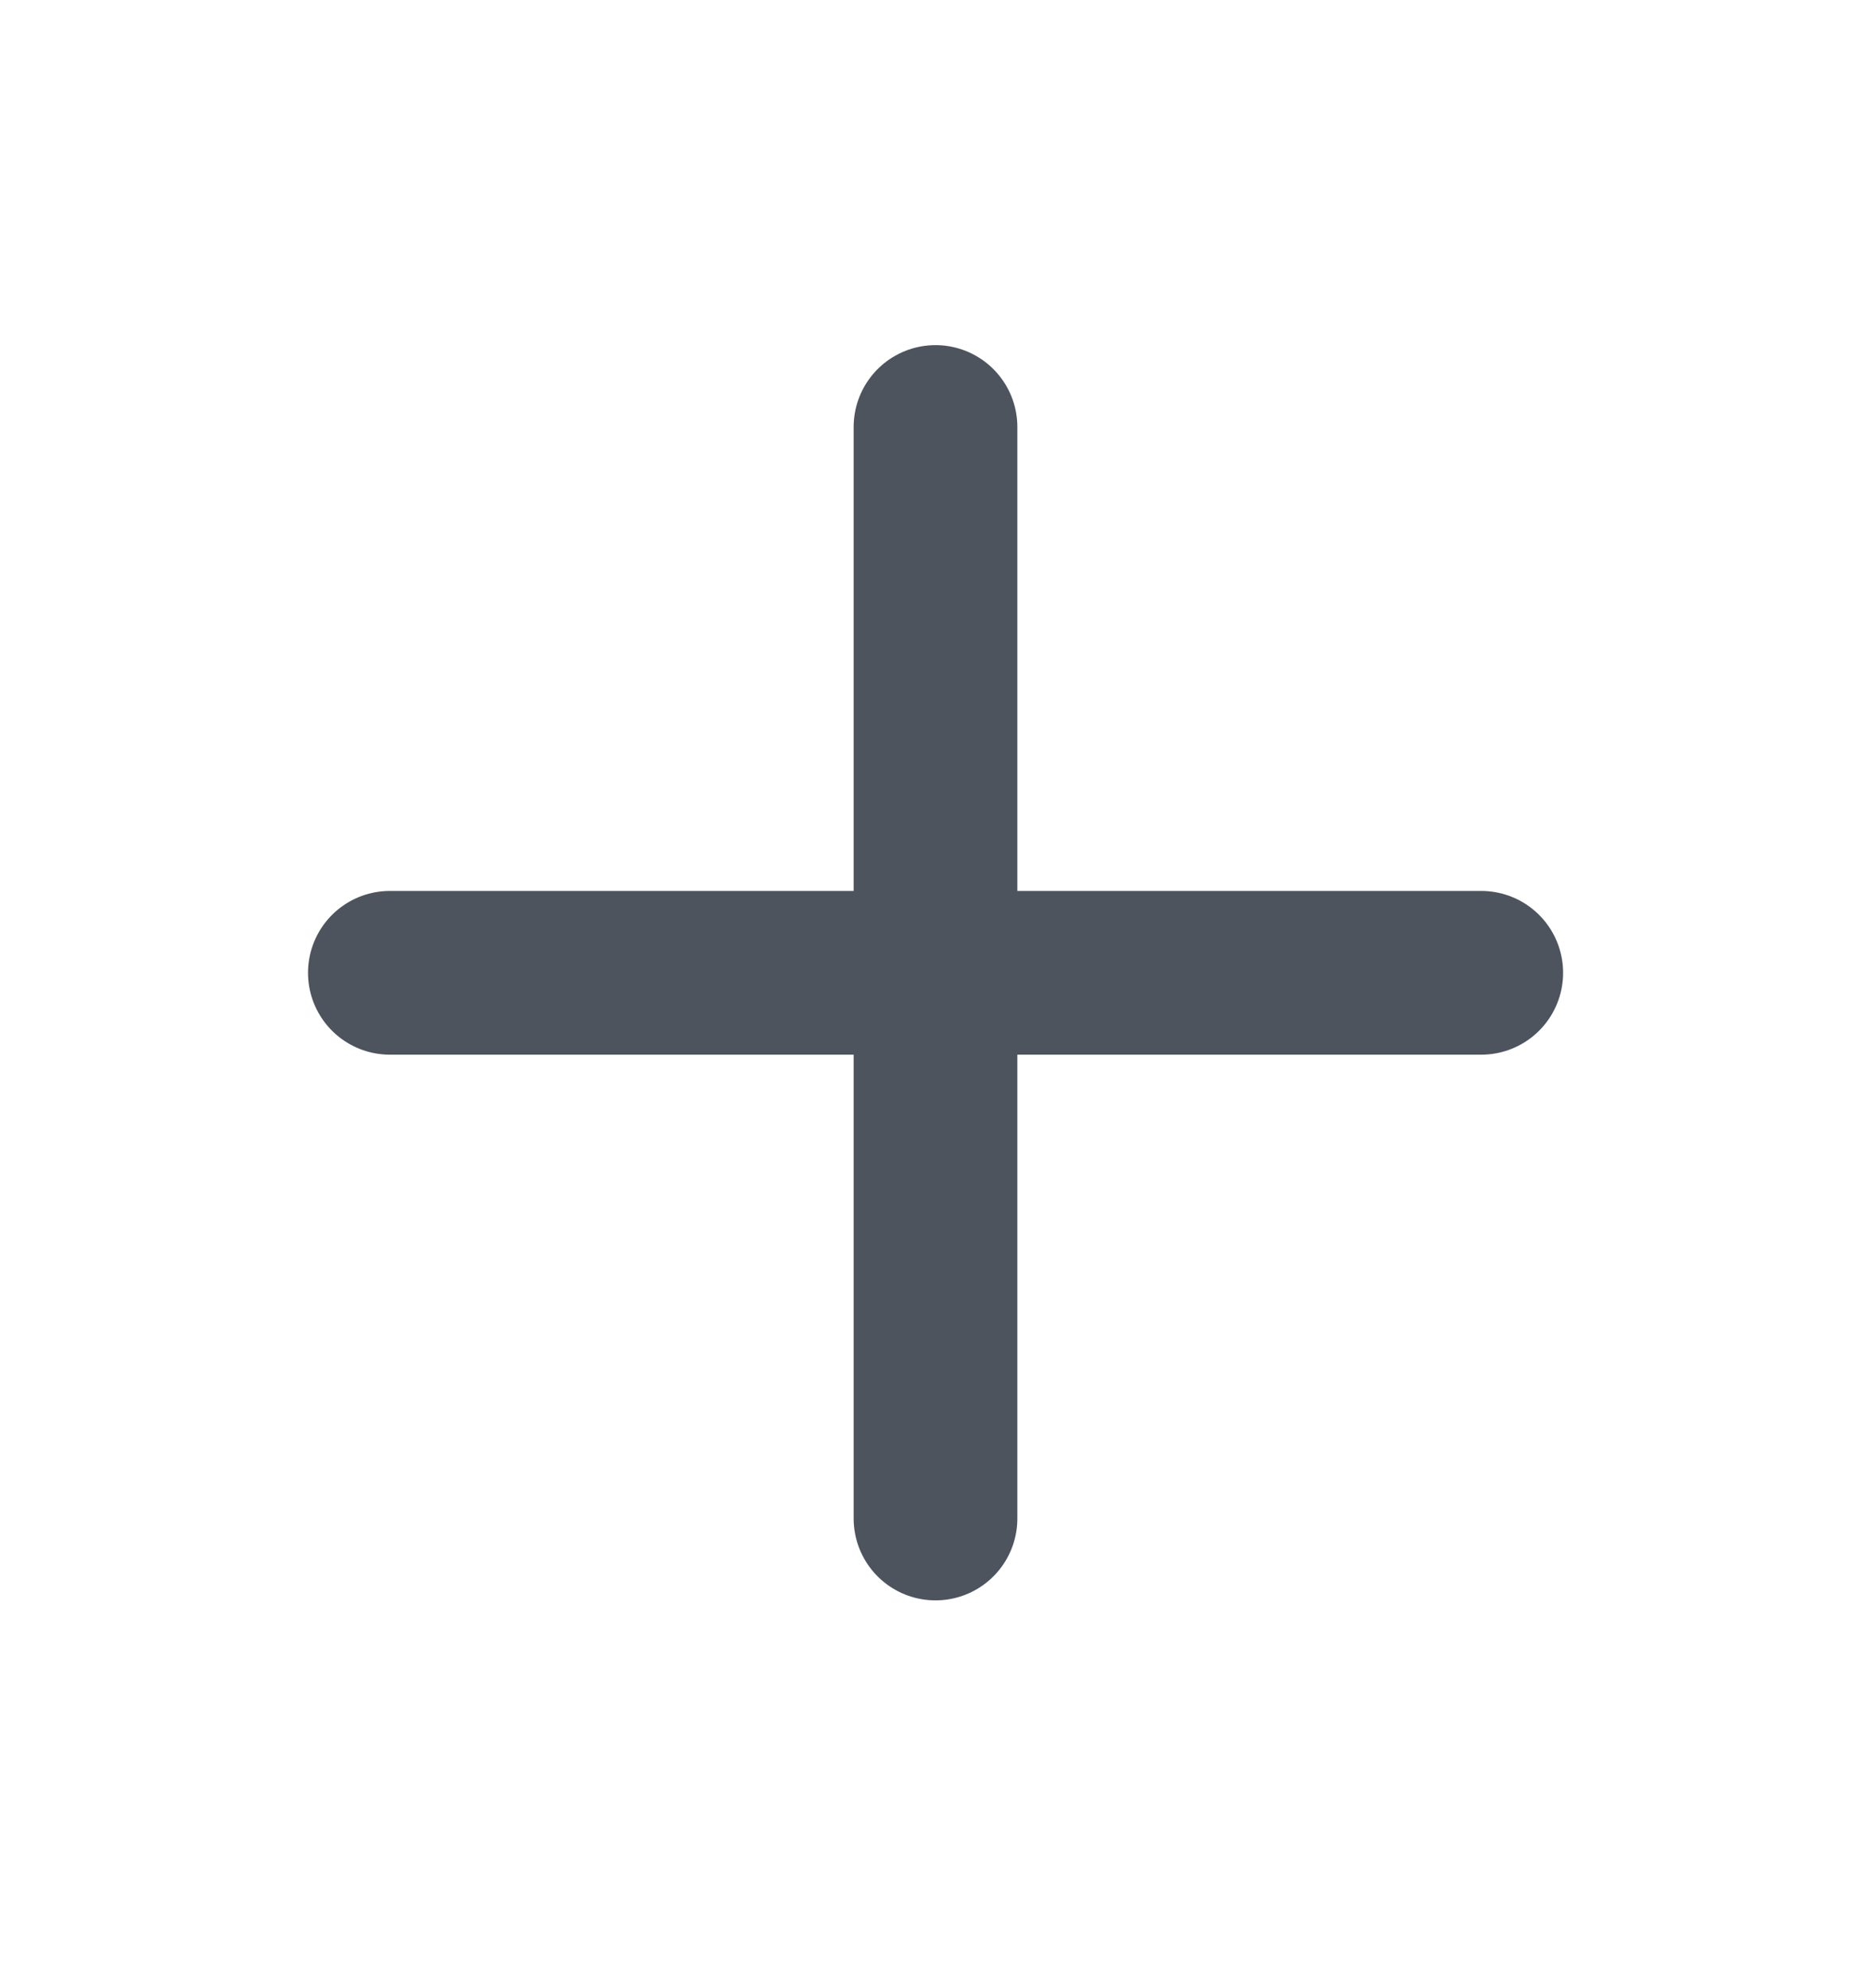 <svg width="16" height="17" viewBox="0 0 16 17" fill="none" xmlns="http://www.w3.org/2000/svg">
<path d="M8 3.651V12.984" stroke="#4D545E" stroke-width="1.4" stroke-linecap="round" stroke-linejoin="round"/>
<path d="M3.334 8.318H12.667" stroke="#4D545E" stroke-width="1.4" stroke-linecap="round" stroke-linejoin="round"/>
</svg>
